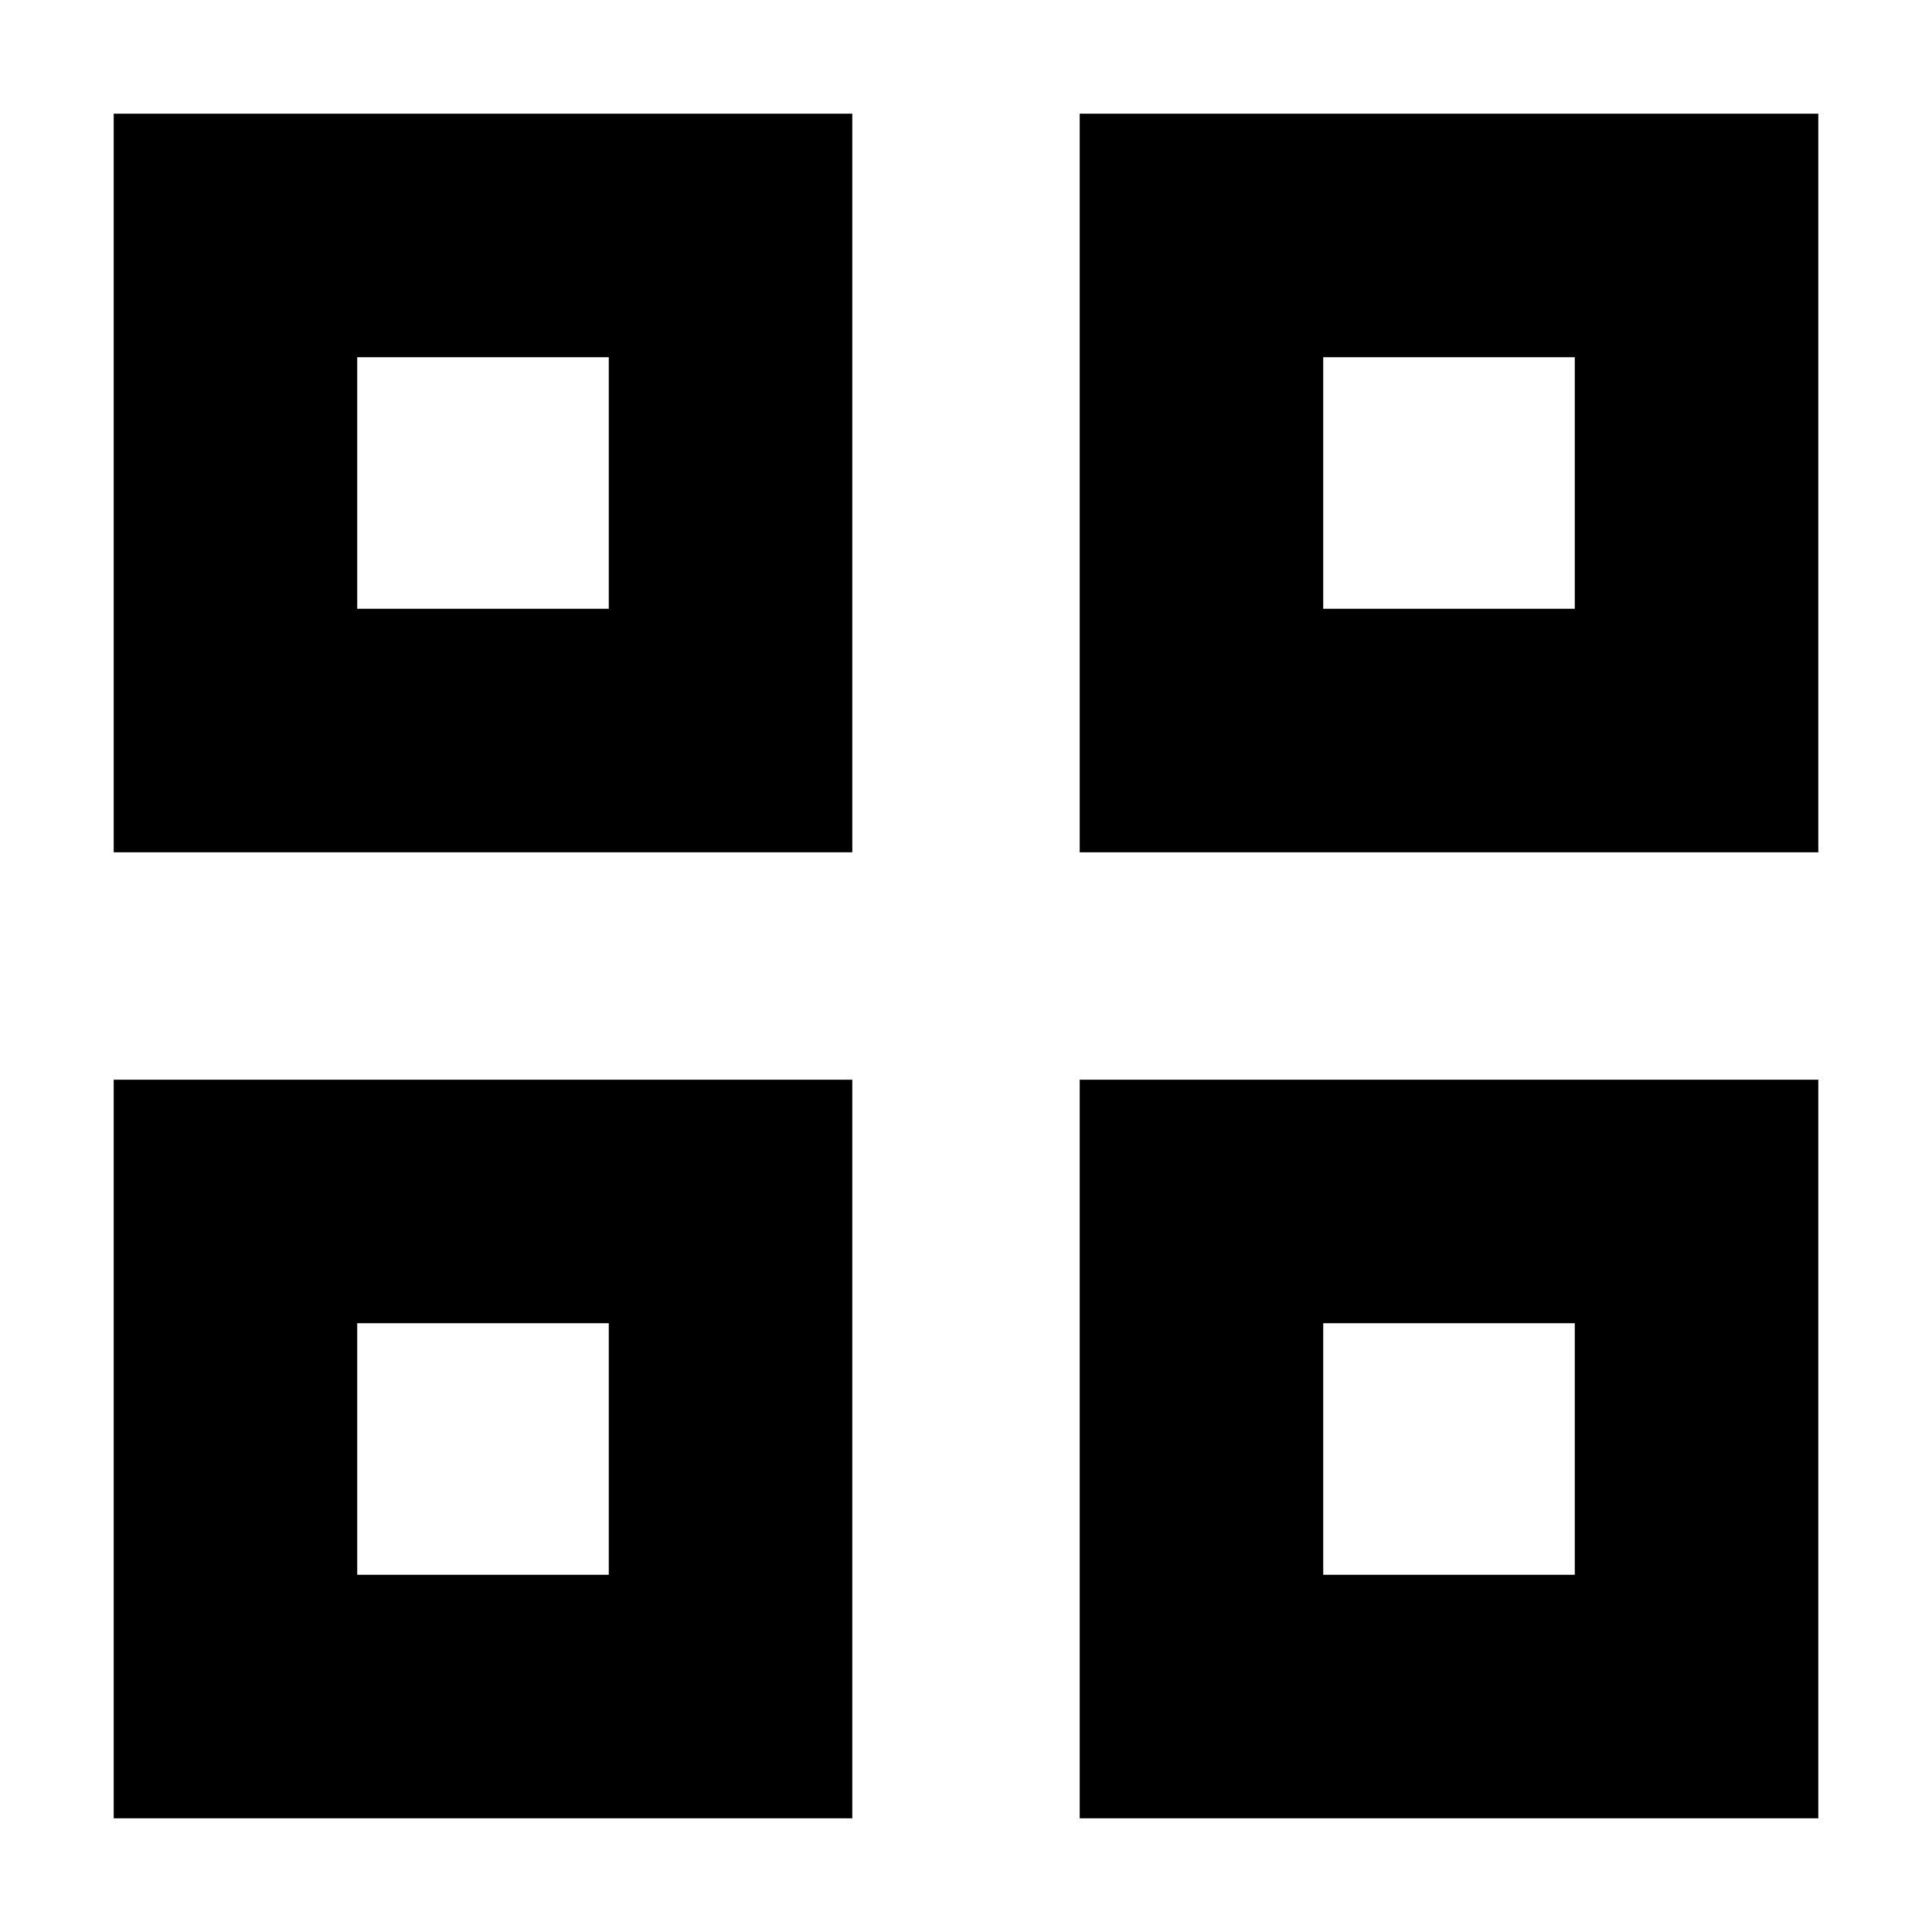 <svg xmlns="http://www.w3.org/2000/svg" height="24" viewBox="0 -960 960 960" width="24"><path d="M56.5-536.5v-367h367v367h-367Zm121-121h125v-125h-125v125Zm-121 601v-367h367v367h-367Zm121-121h125v-125h-125v125Zm359-359v-367h367v367h-367Zm121-121h125v-125h-125v125Zm-121 601v-367h367v367h-367Zm121-121h125v-125h-125v125Zm-355-480Zm0 355Zm355-355Zm0 355Z"/></svg>
